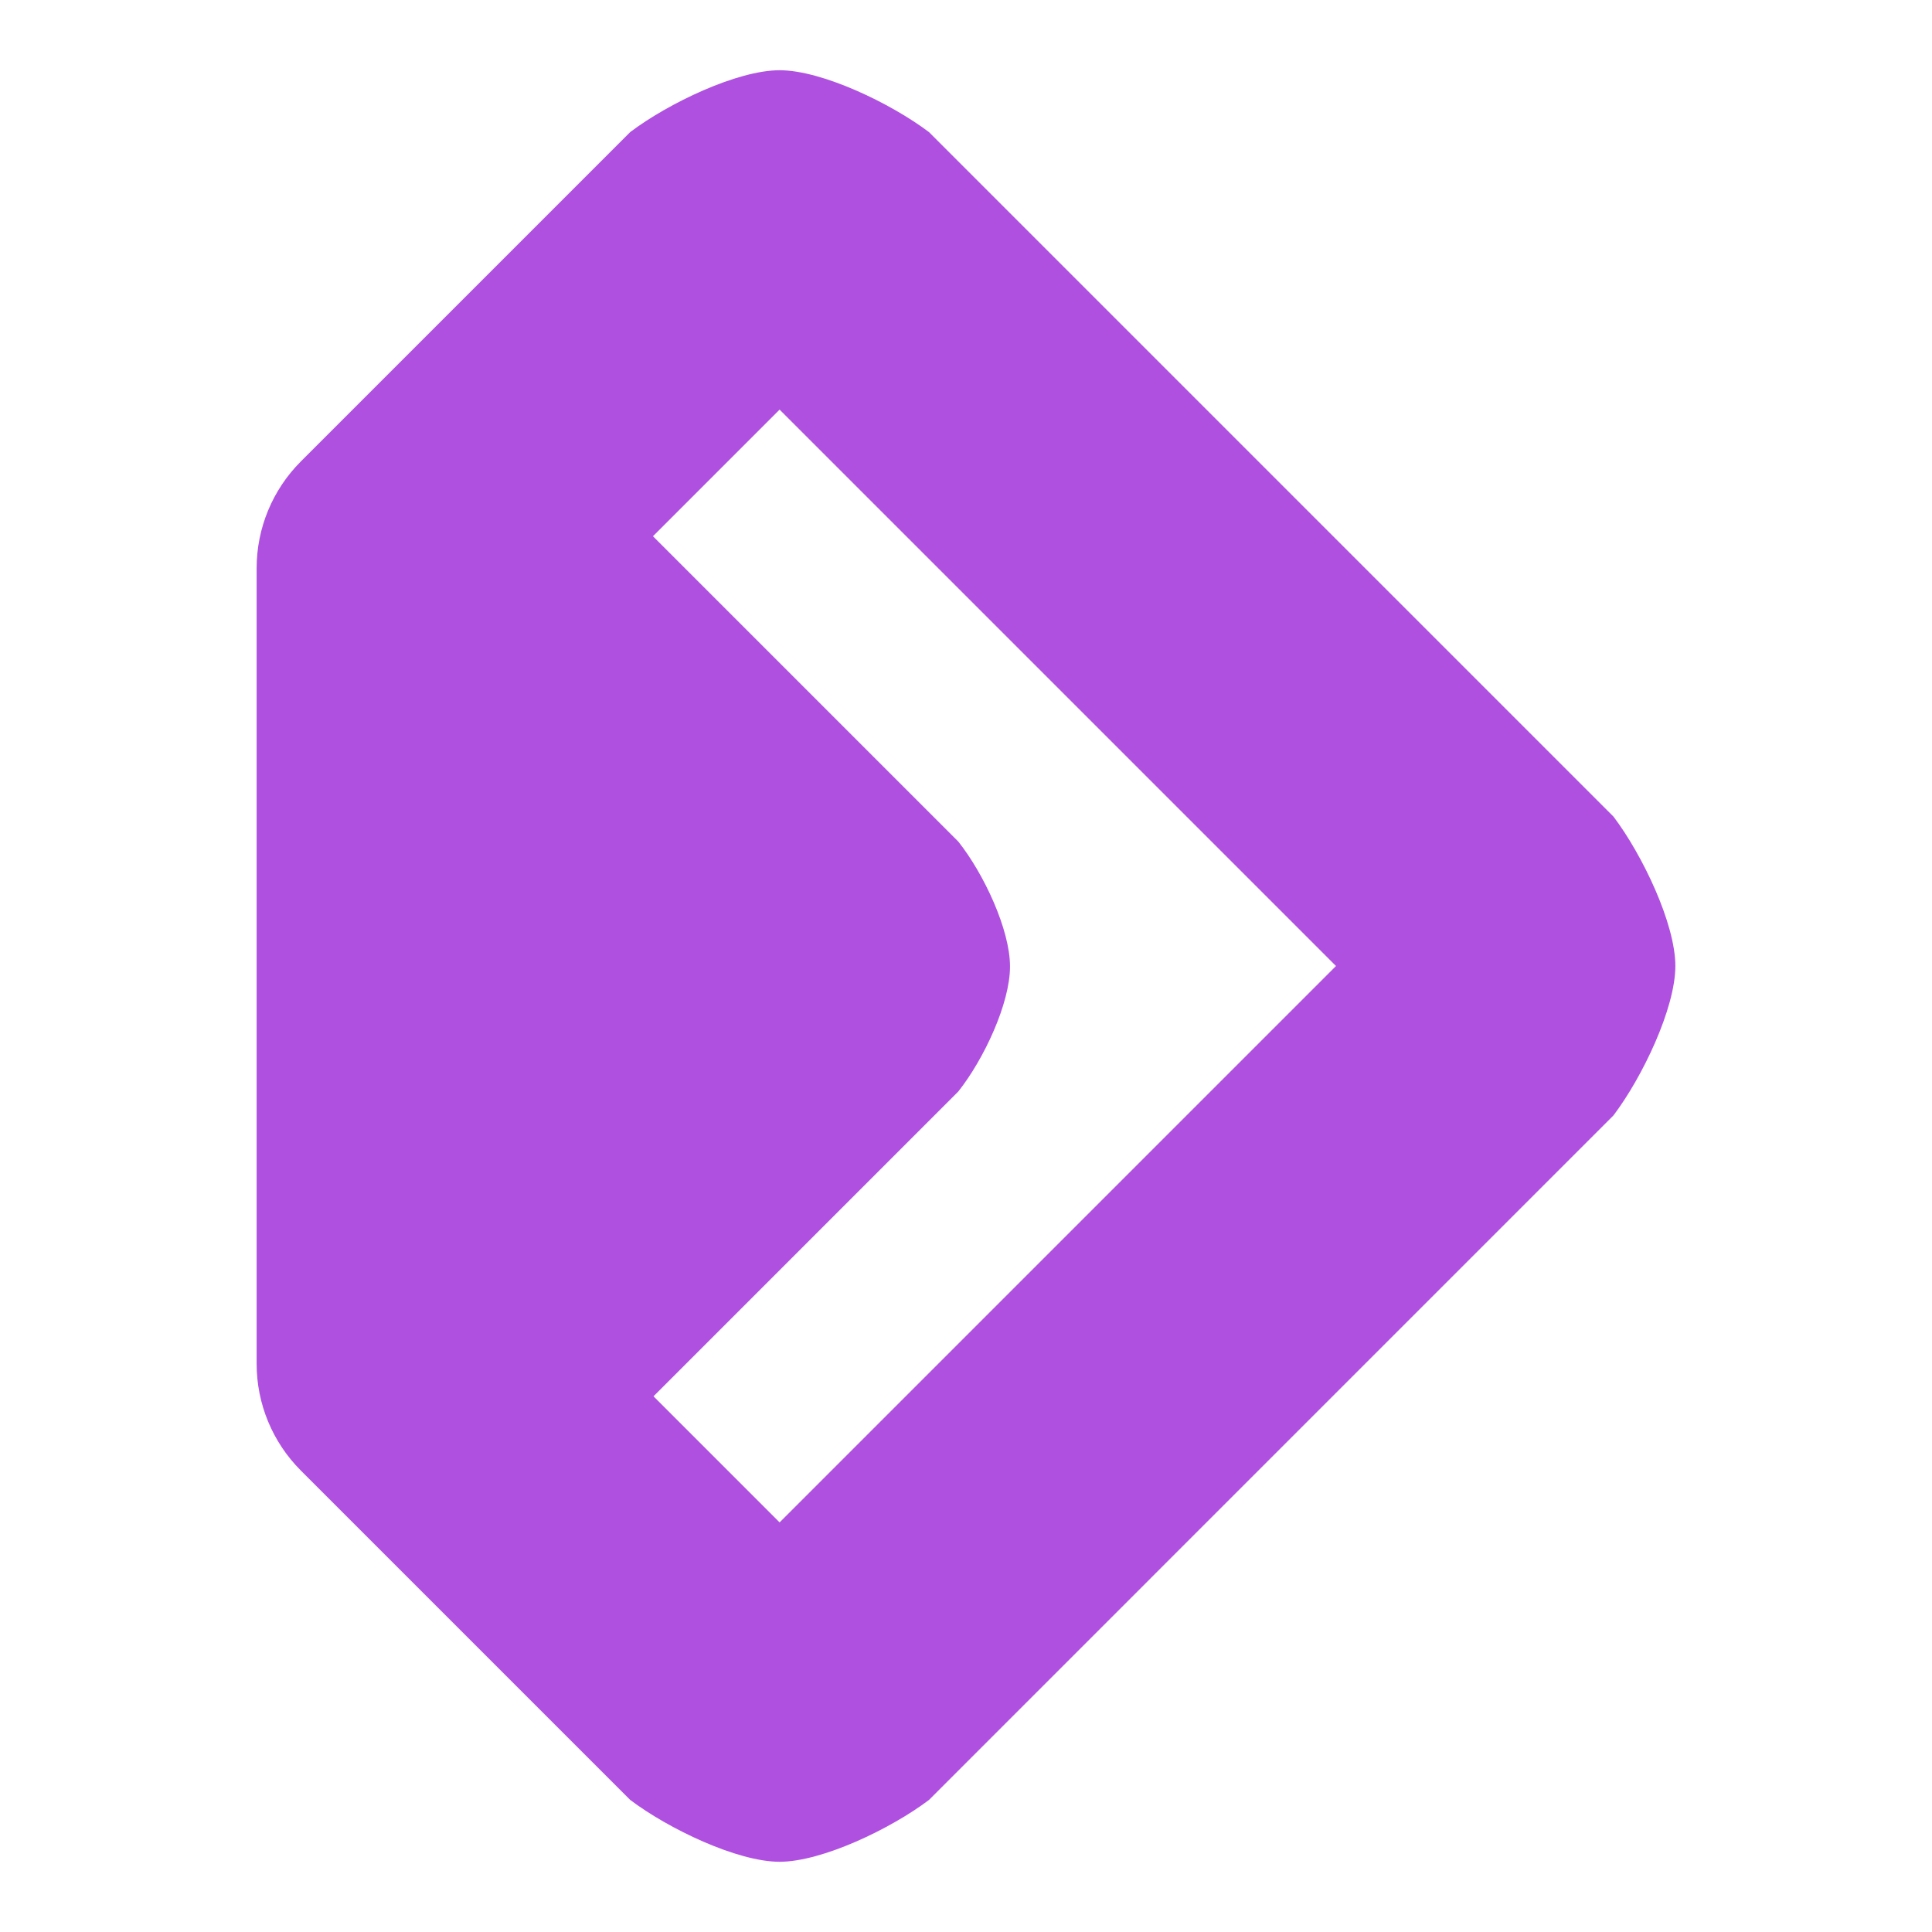 <?xml version="1.0" encoding="utf-8"?>
<svg viewBox="0 0 192 192" xmlns="http://www.w3.org/2000/svg">
  <path fill="rgb(175, 80, 225)" d="m95.233 83.632c2.551 3.216 5.141 8.759 5.141 12.421 0 3.661-2.593 9.21-5.145 12.426l-30.284 30.285 12.53 12.53 55.293-55.293-55.294-55.294-12.583 12.583zm-69.729 51.905v-79.073c0-3.978 1.581-7.794 4.394-10.607l32.735-32.735c3.8-2.871 10.637-6.142 14.843-6.142 4.206.002 11.046 3.279 14.848 6.151l68.026 68.026c2.871 3.8 6.144 10.637 6.145 14.843-.001 4.205-3.277 11.049-6.149 14.85l-68.026 68.027c-3.802 2.872-10.638 6.144-14.845 6.144-4.208 0-11.048-3.276-14.85-6.15l-32.727-32.728c-2.813-2.813-4.394-6.628-4.394-10.606z"/>
</svg>
